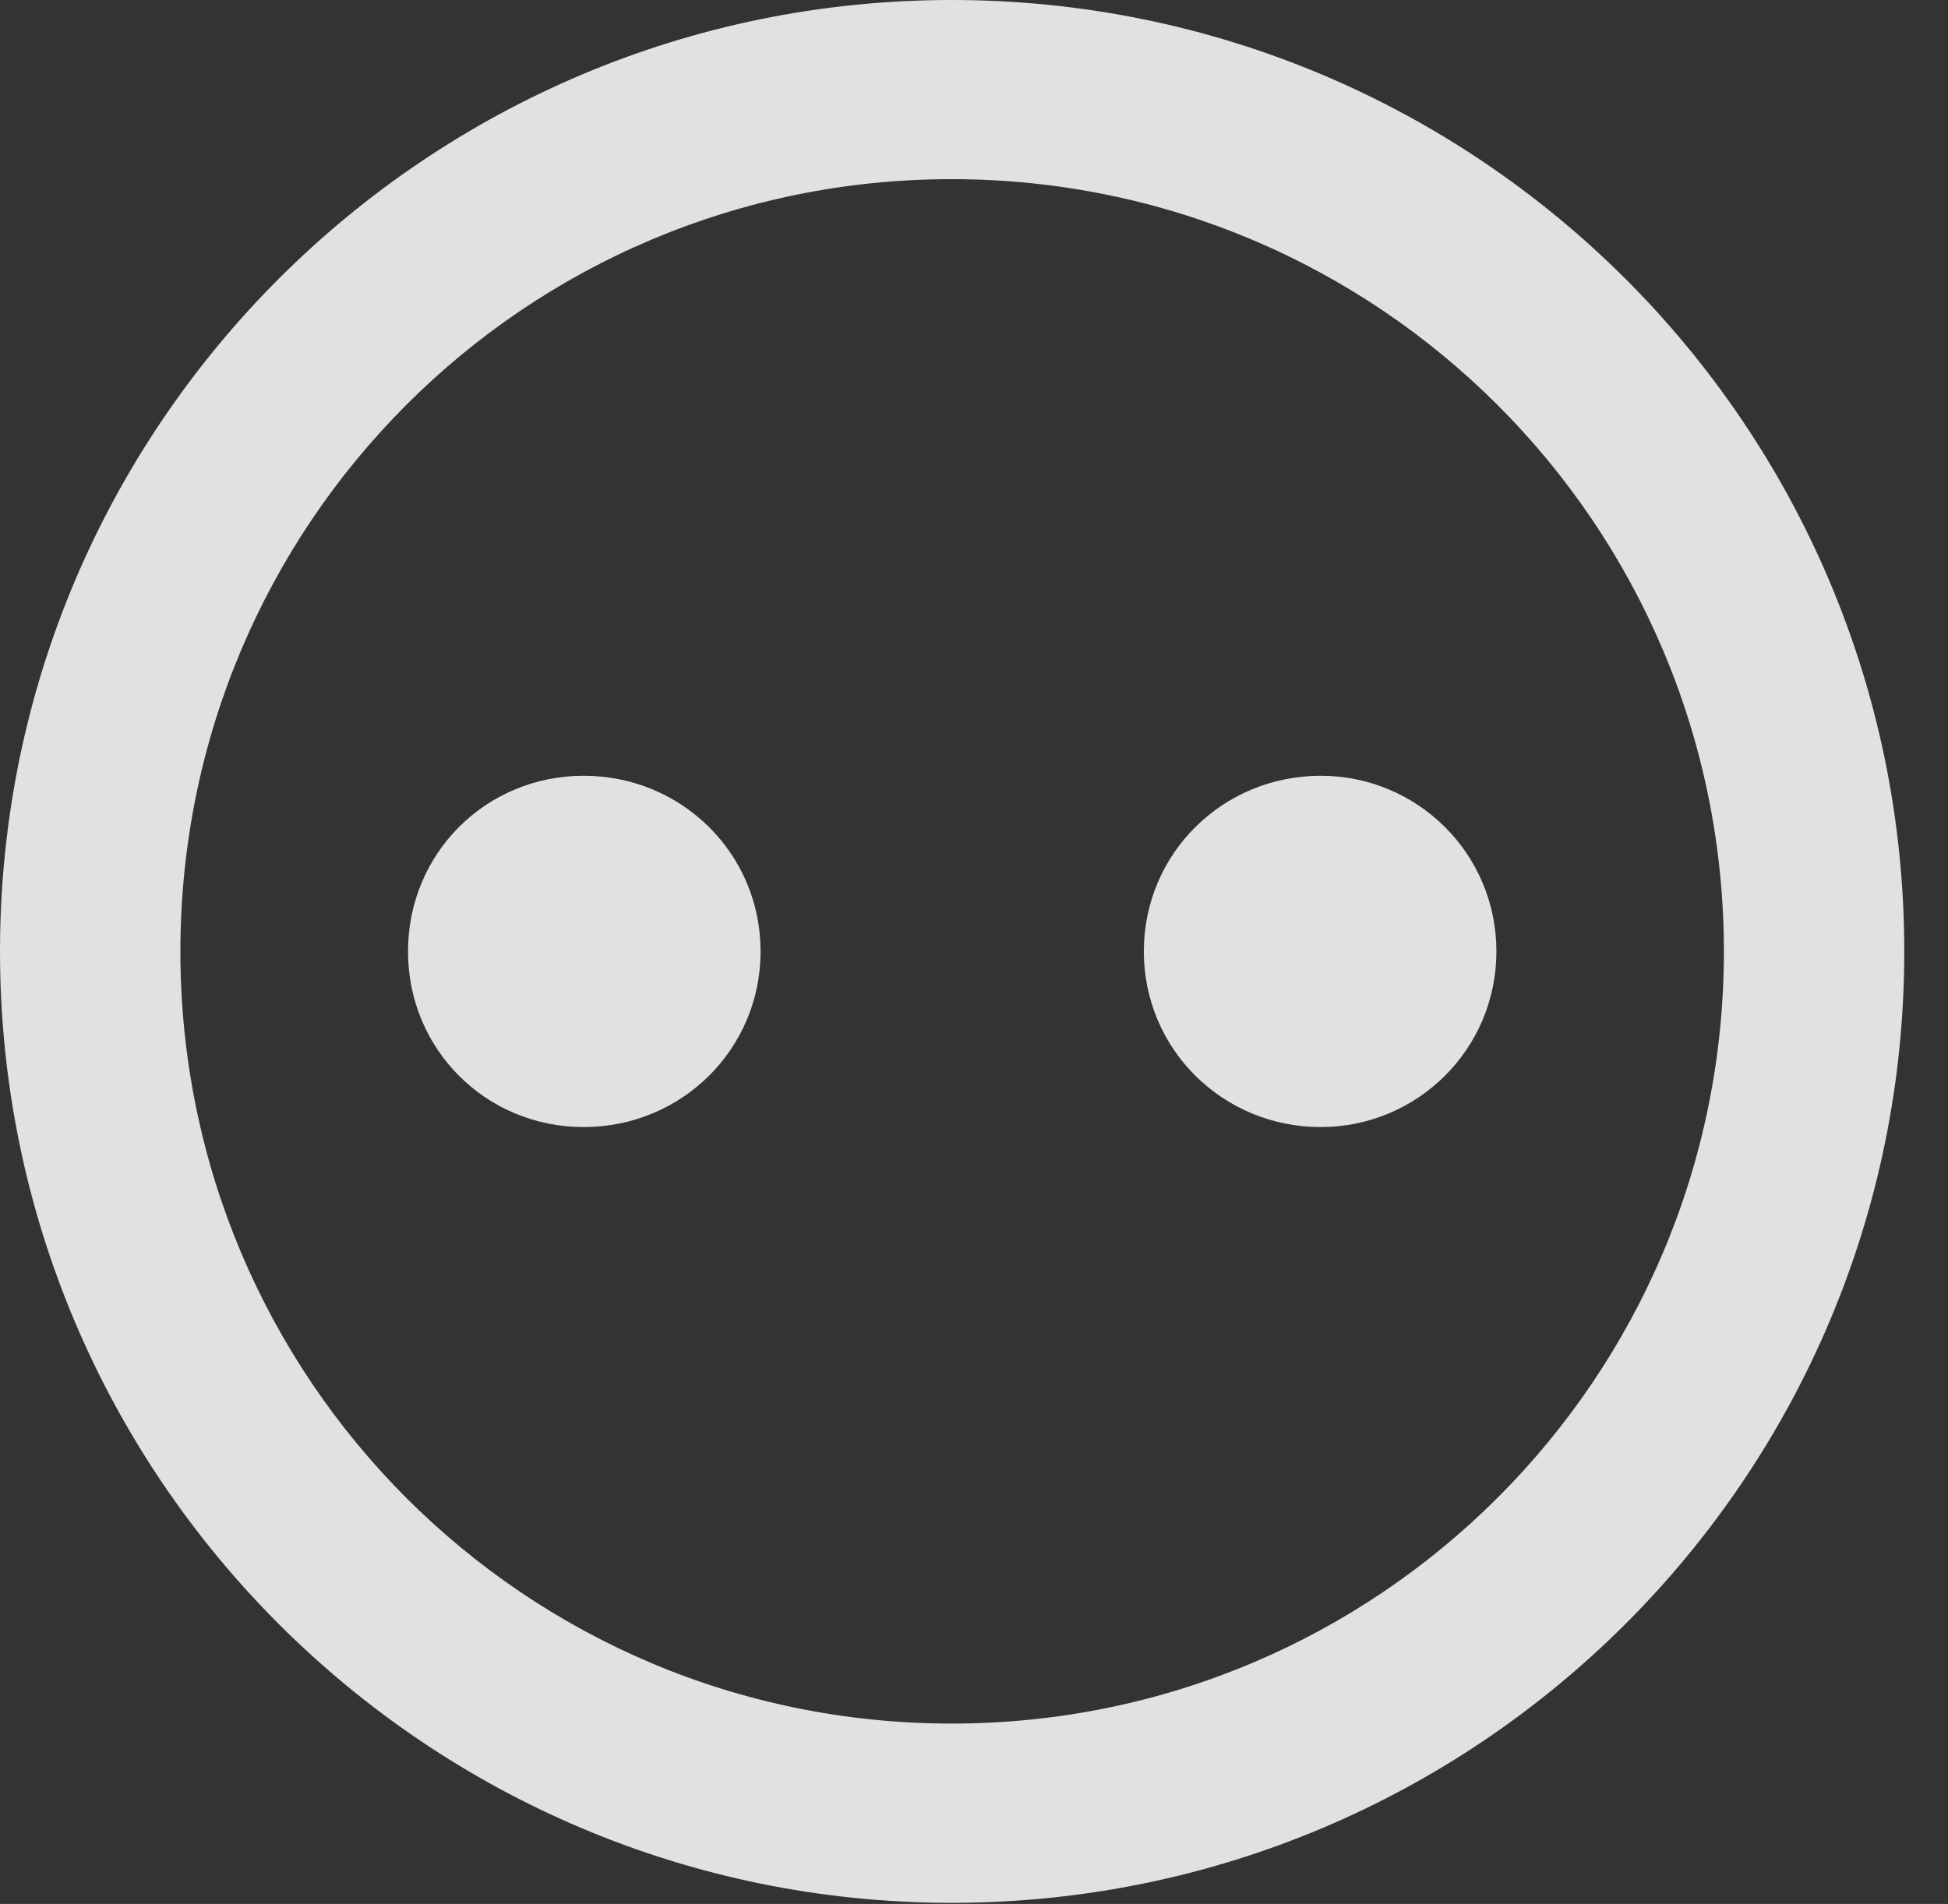<?xml version="1.0" encoding="UTF-8"?>
<!--Generator: Apple Native CoreSVG 341-->
<!DOCTYPE svg
PUBLIC "-//W3C//DTD SVG 1.1//EN"
       "http://www.w3.org/Graphics/SVG/1.1/DTD/svg11.dtd">
<svg version="1.1" xmlns="http://www.w3.org/2000/svg" xmlns:xlink="http://www.w3.org/1999/xlink" viewBox="0 0 16.133 15.771">
 <rect x="0" y="0" width="16.133" height="15.771" fill="#333333" stroke="none"/>
 <g>
  <rect height="15.771" opacity="0" width="16.133" x="0" y="0"/>
  <path d="M7.881 15.762C12.236 15.762 15.771 12.236 15.771 7.881C15.771 3.525 12.236 0 7.881 0C3.535 0 0 3.525 0 7.881C0 12.236 3.535 15.762 7.881 15.762ZM7.881 14.277C4.346 14.277 1.494 11.416 1.494 7.881C1.494 4.346 4.346 1.484 7.881 1.484C11.416 1.484 14.277 4.346 14.277 7.881C14.277 11.416 11.416 14.277 7.881 14.277Z" fill="white" fill-opacity="0.85"/>
  <path d="M4.834 9.336C5.645 9.336 6.299 8.691 6.299 7.881C6.299 7.07 5.645 6.426 4.834 6.426C4.023 6.426 3.379 7.07 3.379 7.881C3.379 8.691 4.023 9.336 4.834 9.336ZM10.938 9.336C11.738 9.336 12.393 8.691 12.393 7.881C12.393 7.07 11.738 6.426 10.938 6.426C10.127 6.426 9.473 7.07 9.473 7.881C9.473 8.691 10.127 9.336 10.938 9.336Z" fill="white" fill-opacity="0.85"/>
 </g>
</svg>
